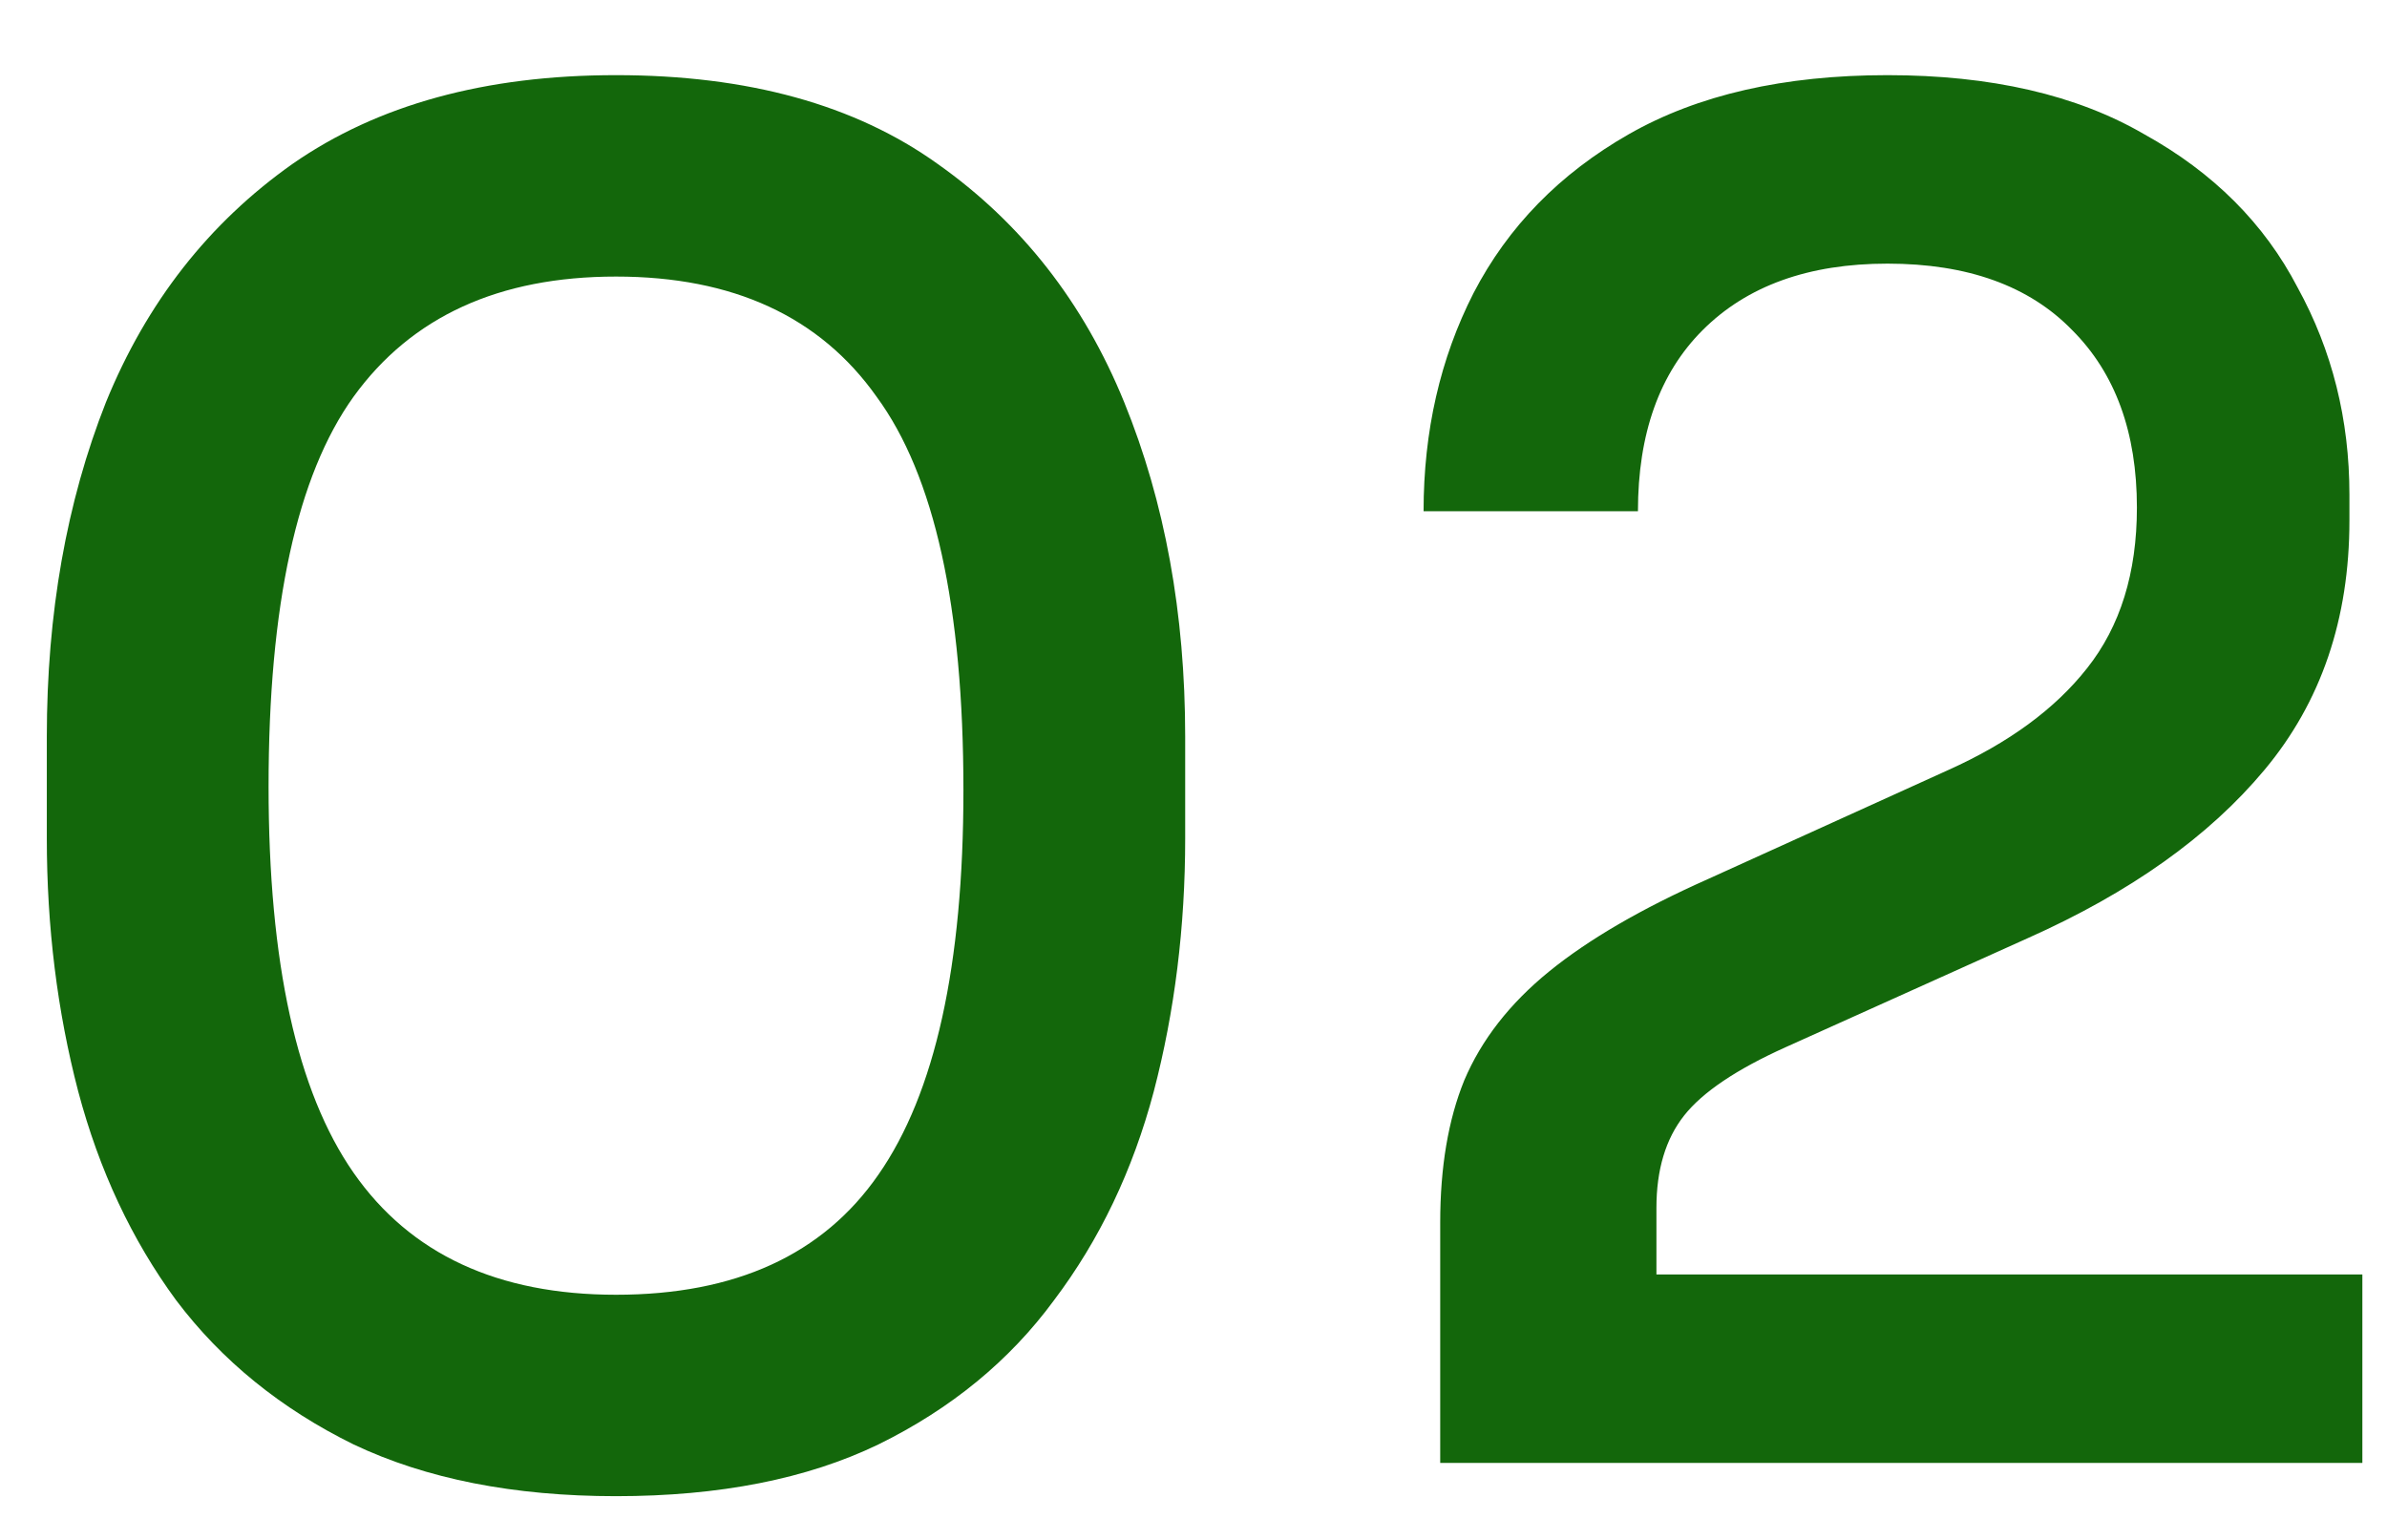 <svg width="31" height="20" viewBox="0 0 31 20" fill="none" xmlns="http://www.w3.org/2000/svg">
<path d="M8 19.432C6.672 19.432 5.536 19.208 4.592 18.76C3.648 18.296 2.88 17.672 2.288 16.888C1.712 16.104 1.288 15.2 1.016 14.176C0.744 13.136 0.608 12.04 0.608 10.888V9.568C0.608 7.968 0.864 6.52 1.376 5.224C1.904 3.928 2.712 2.896 3.8 2.128C4.904 1.36 6.304 0.976 8 0.976C9.712 0.976 11.104 1.36 12.176 2.128C13.264 2.896 14.072 3.928 14.6 5.224C15.128 6.52 15.392 7.968 15.392 9.568V10.888C15.392 12.04 15.256 13.136 14.984 14.176C14.712 15.2 14.28 16.104 13.688 16.888C13.112 17.672 12.352 18.296 11.408 18.76C10.48 19.208 9.344 19.432 8 19.432ZM8 16.816C9.552 16.816 10.688 16.296 11.408 15.256C12.144 14.2 12.512 12.536 12.512 10.264C12.512 7.88 12.136 6.176 11.384 5.152C10.648 4.112 9.52 3.592 8 3.592C6.48 3.592 5.344 4.112 4.592 5.152C3.856 6.176 3.488 7.864 3.488 10.216C3.488 12.504 3.856 14.176 4.592 15.232C5.328 16.288 6.464 16.816 8 16.816ZM18.704 19V15.88C18.704 15.16 18.808 14.544 19.016 14.032C19.24 13.504 19.608 13.032 20.12 12.616C20.632 12.2 21.32 11.8 22.184 11.416L25.304 10C26.088 9.648 26.688 9.208 27.104 8.68C27.536 8.136 27.752 7.44 27.752 6.592C27.752 5.616 27.472 4.848 26.912 4.288C26.352 3.712 25.552 3.424 24.512 3.424C23.488 3.424 22.688 3.712 22.112 4.288C21.552 4.848 21.272 5.632 21.272 6.64H18.488C18.488 5.6 18.704 4.656 19.136 3.808C19.584 2.944 20.256 2.256 21.152 1.744C22.048 1.232 23.168 0.976 24.512 0.976C25.856 0.976 26.968 1.232 27.848 1.744C28.744 2.24 29.408 2.904 29.84 3.736C30.288 4.552 30.512 5.448 30.512 6.424V6.76C30.512 8.04 30.144 9.12 29.408 10C28.688 10.864 27.664 11.592 26.336 12.184L23.192 13.6C22.552 13.888 22.112 14.184 21.872 14.488C21.632 14.792 21.512 15.192 21.512 15.688V17.56L20.792 16.552H30.68V19H18.704Z" fill="#13670B"/>
</svg>
